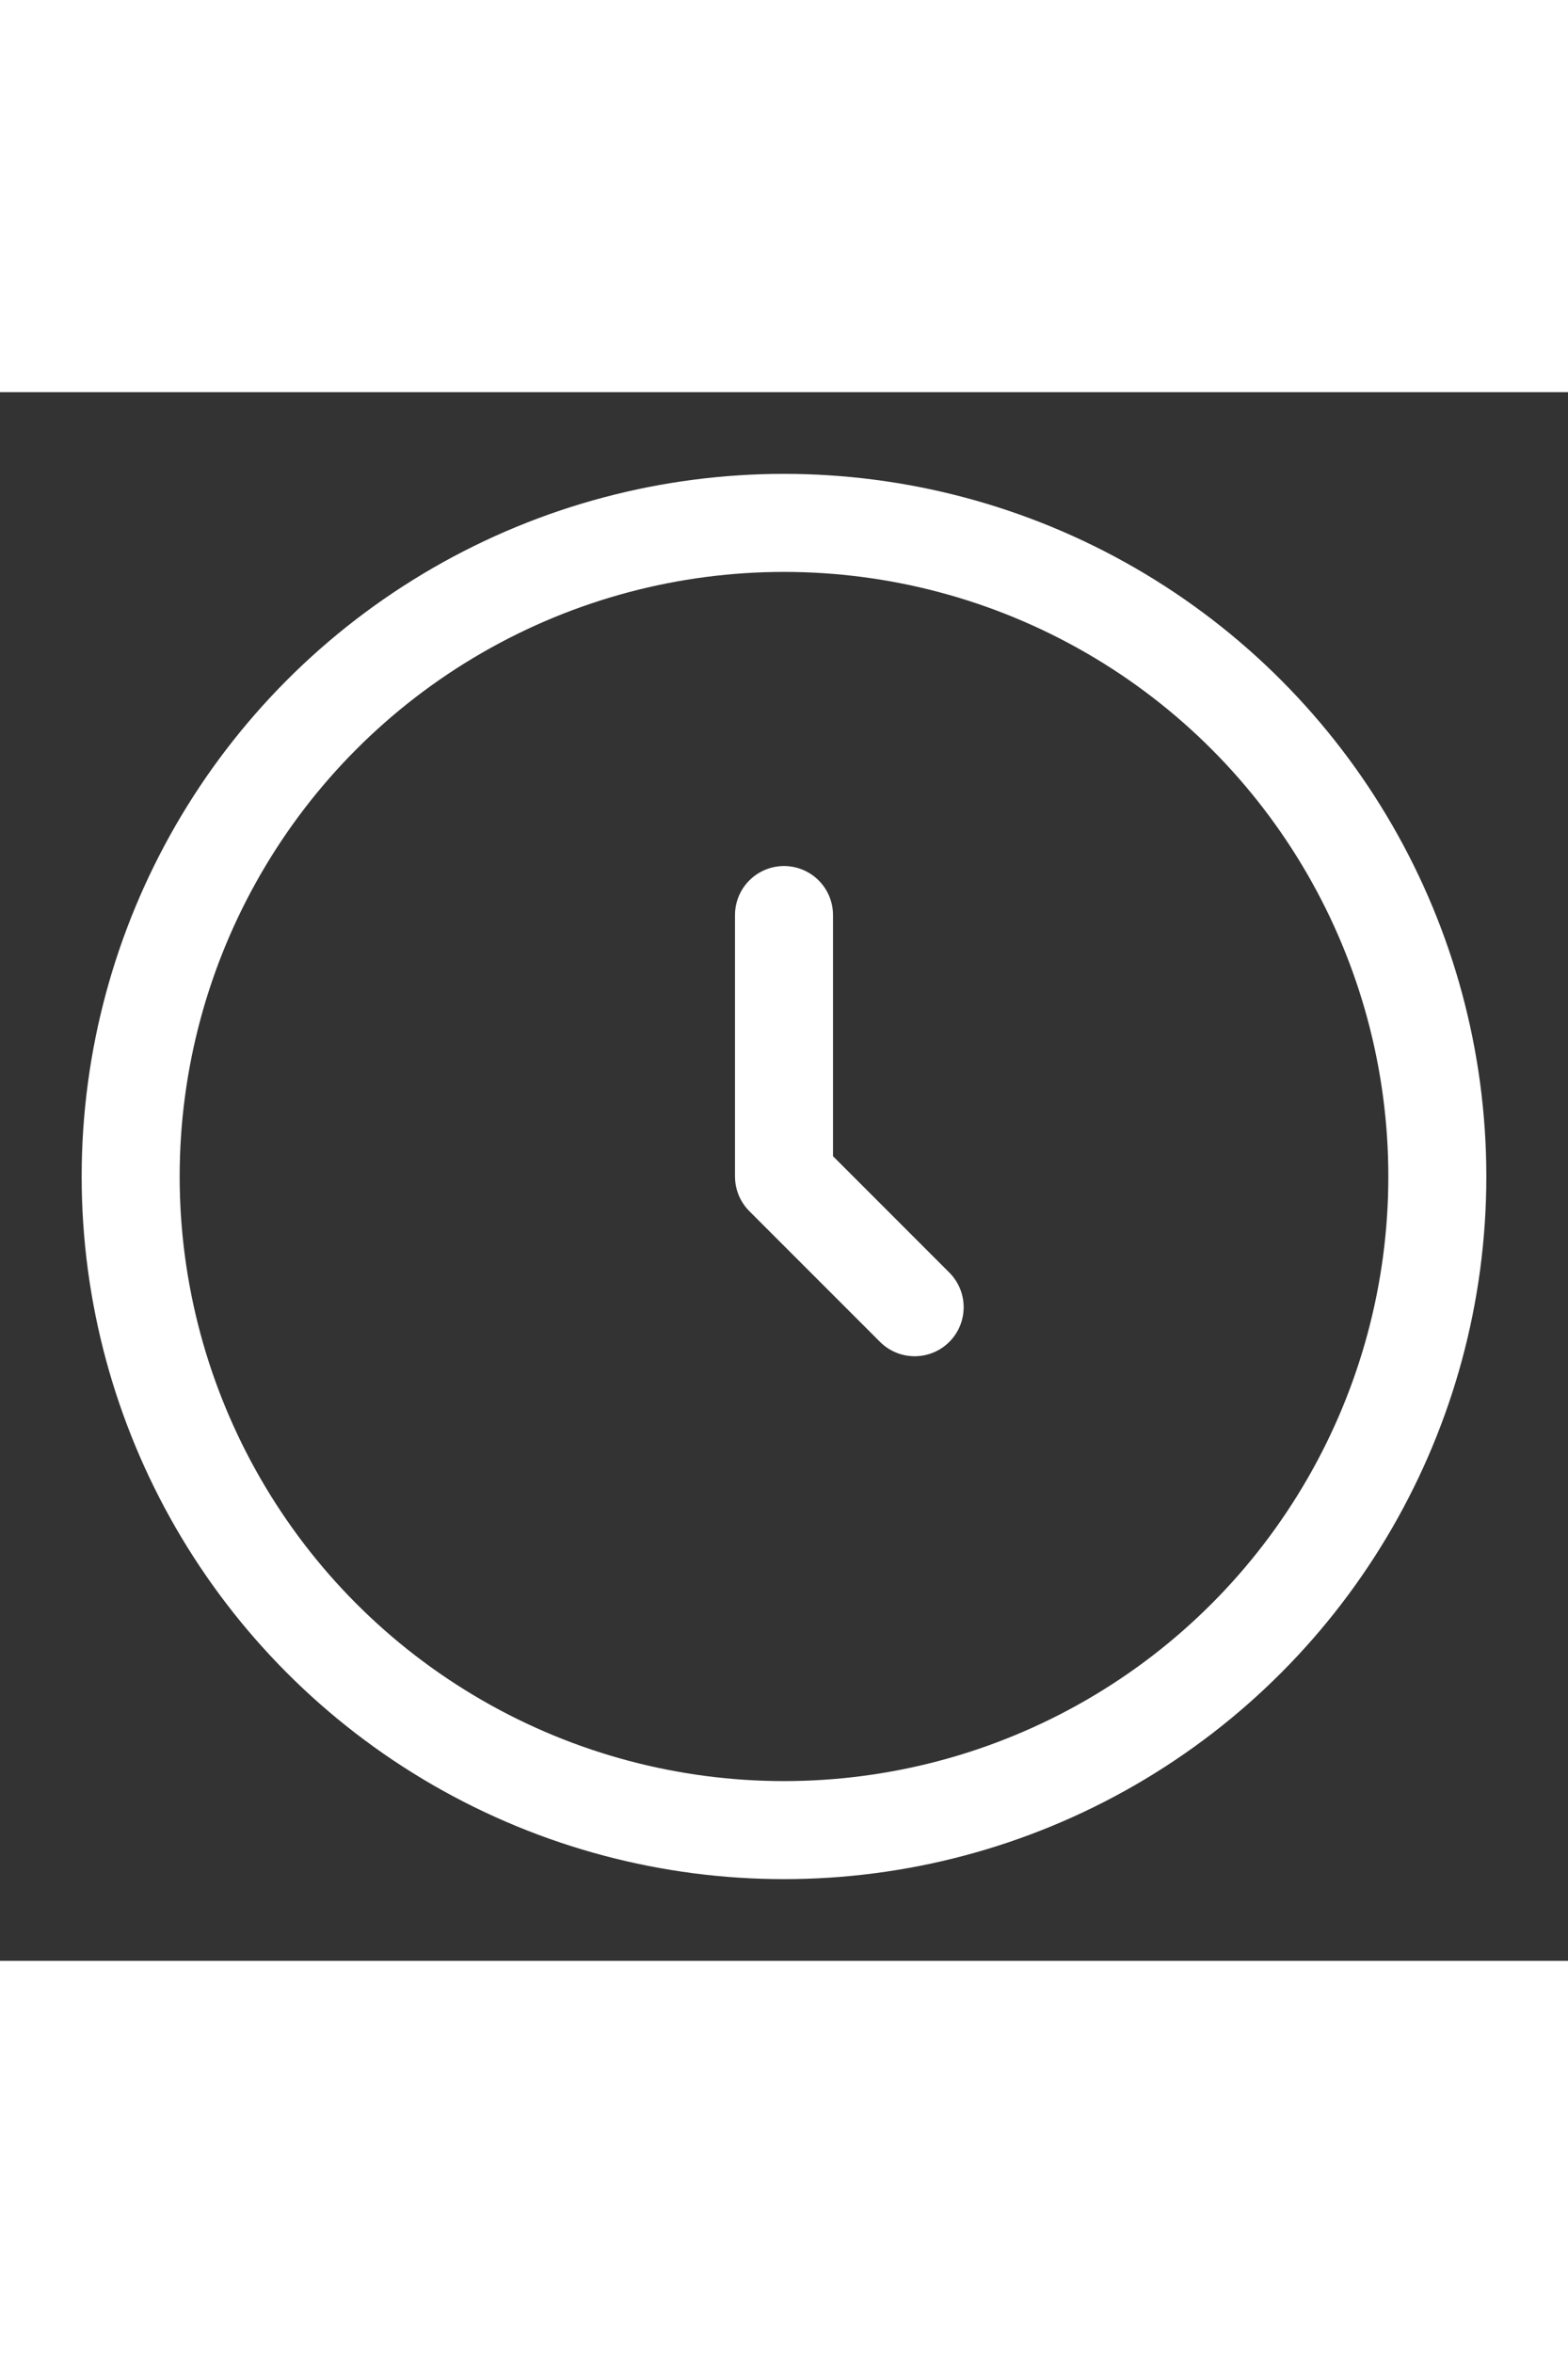 <svg xmlns="http://www.w3.org/2000/svg" viewBox="0 0 24 24" width="16" height="24" color="#ffffff" fill="none">
    <rect x="0" y="0" width="24" height="24" fill="#333333" stroke="none"/>
    <circle cx="12" cy="12" r="10" stroke="#ffffff" stroke-width="1.5"></circle>
    <path d="M12 8V12L14 14" stroke="#ffffff" stroke-width="1.5" stroke-linecap="round" stroke-linejoin="round"></path>
</svg>